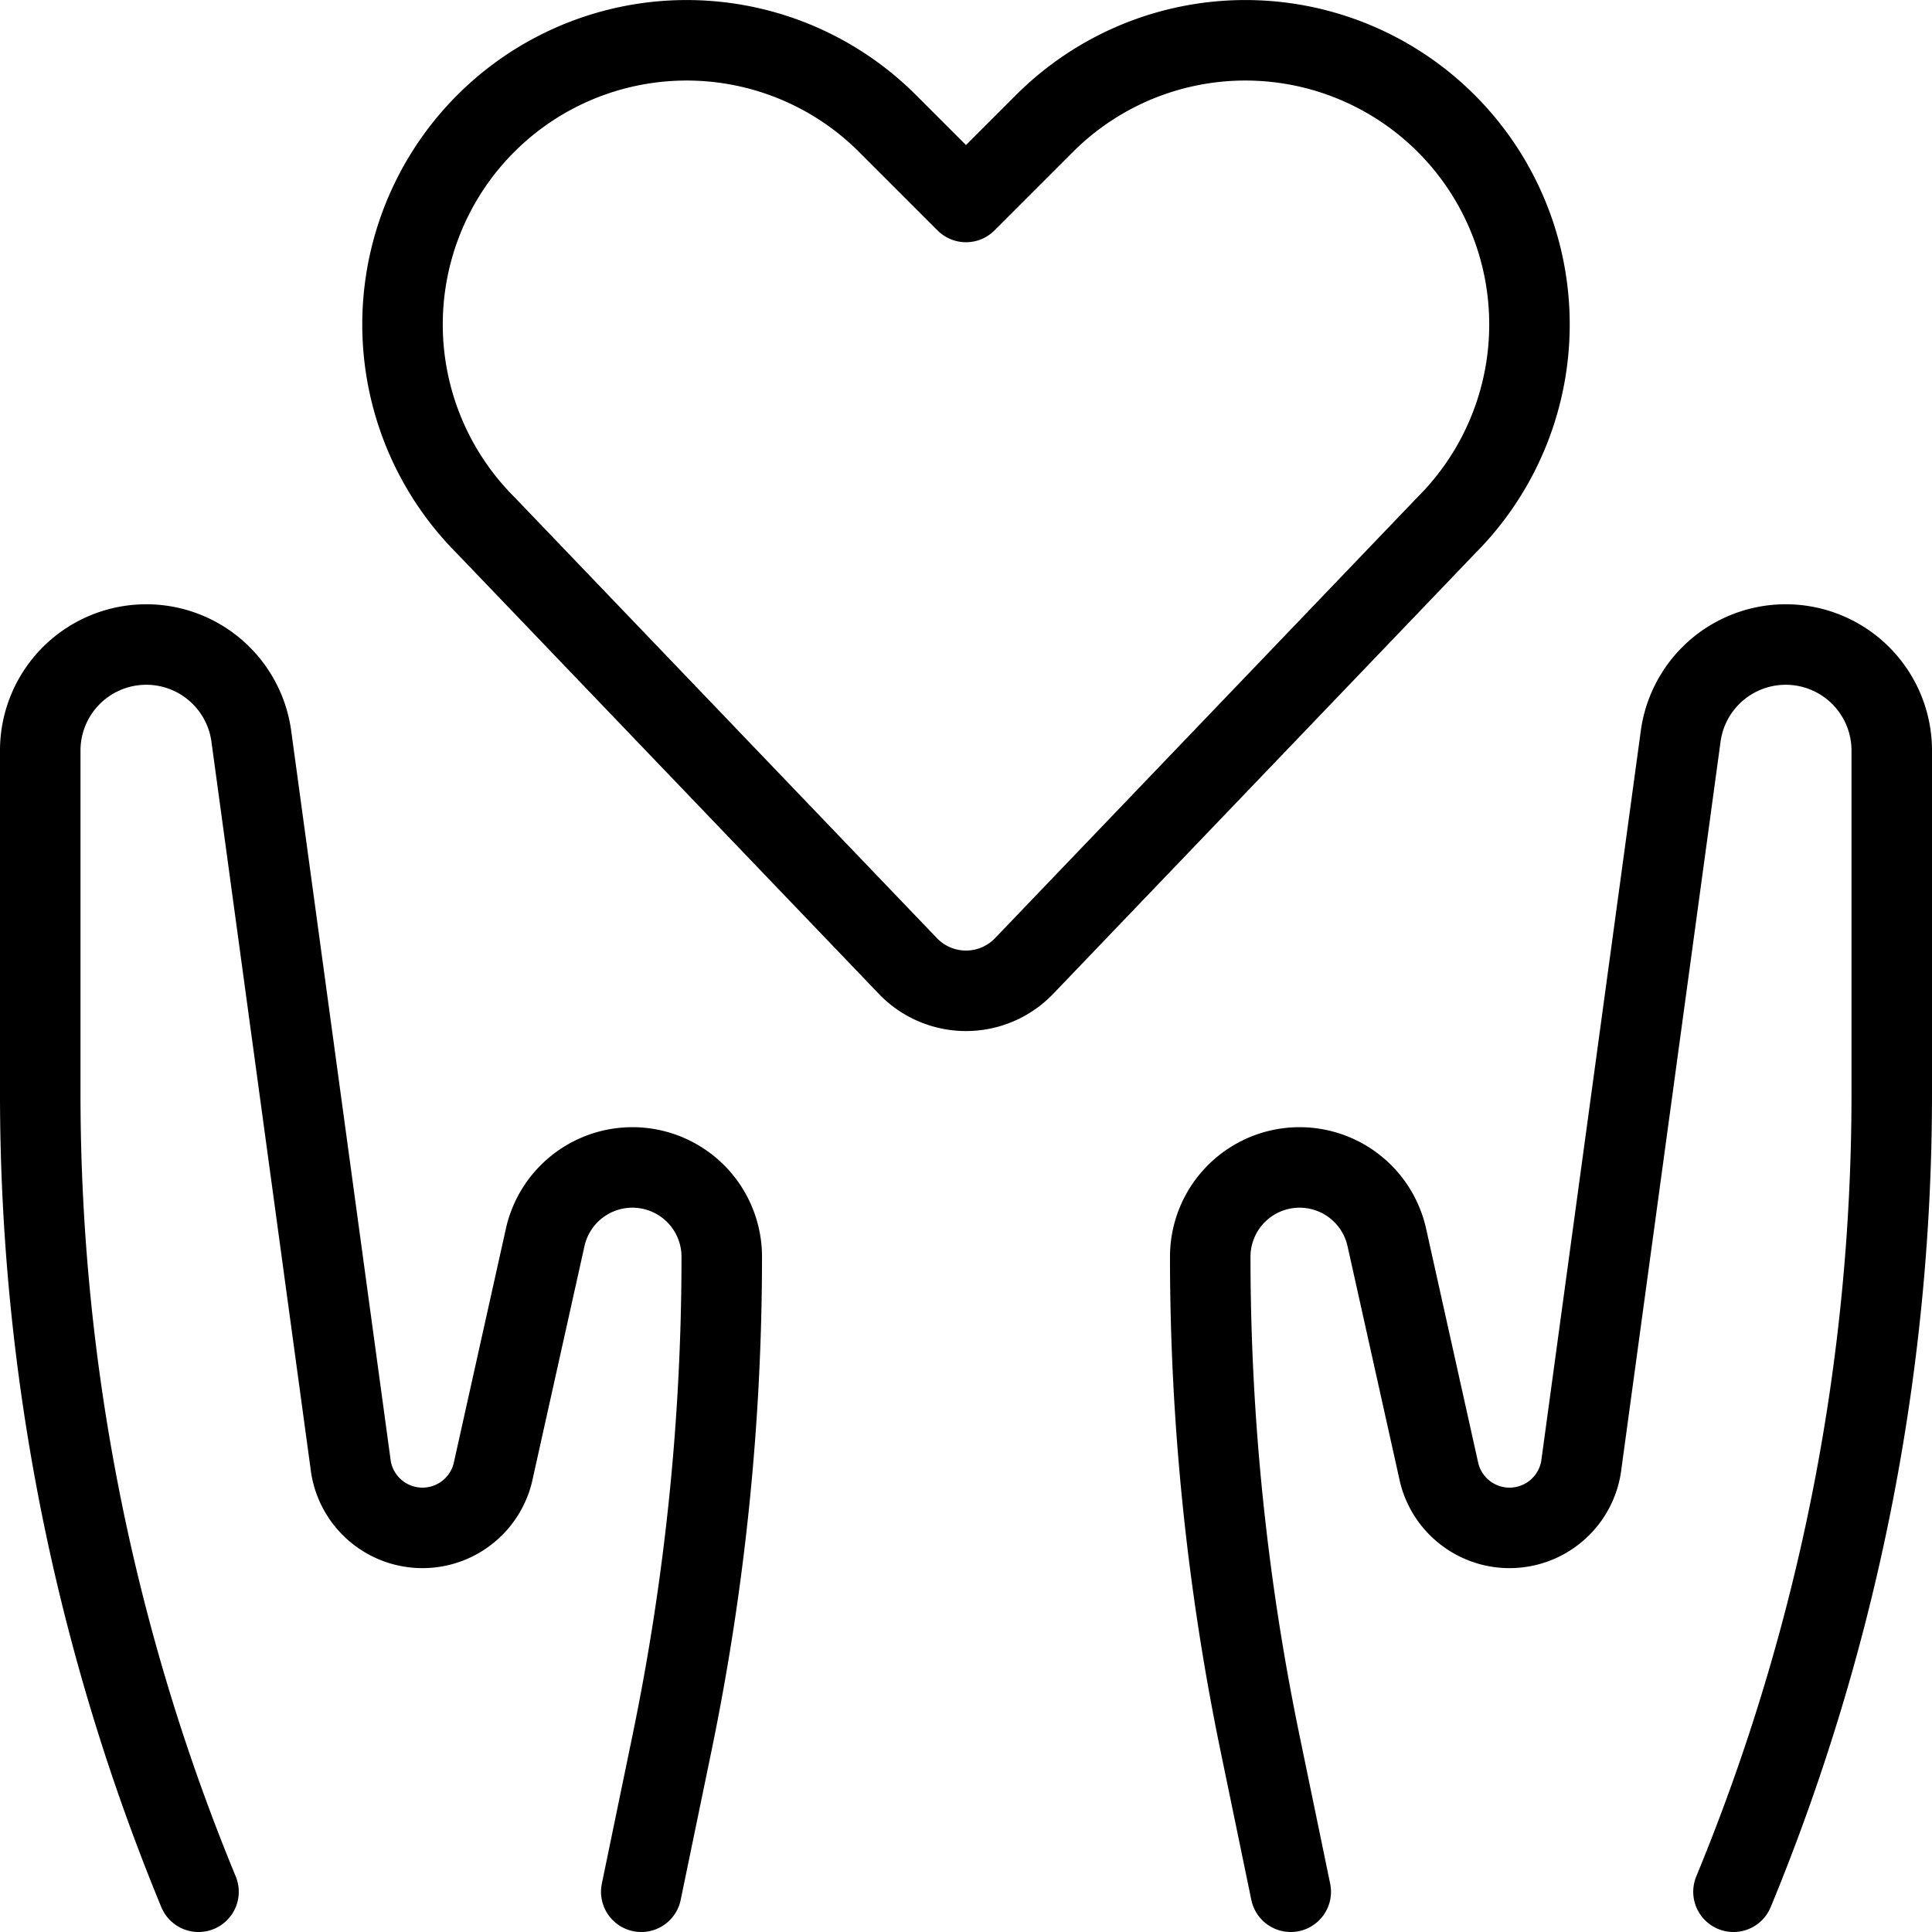 <svg xmlns="http://www.w3.org/2000/svg" viewBox="0 0 24 24"><defs><style>.a{fill:none;stroke:currentColor;stroke-linecap:round;stroke-linejoin:round;}</style></defs><title>love-heart-hands-hold-3</title><path class="a" d="M12.722,12a1,1,0,0,1-1.444,0L6.034,6.526a3.529,3.529,0,0,1-.661-4.074h0a3.529,3.529,0,0,1,5.653-.917L12,2.509l.974-.974a3.529,3.529,0,0,1,5.653.917h0a3.529,3.529,0,0,1-.661,4.074Z"/><path class="a" d="M21.534,23.5A25.95,25.95,0,0,0,23.5,13.612V9.317a1.317,1.317,0,0,0-2.621-.178L19.64,18.226a.9.9,0,0,1-1.761.073l-.652-2.93a1.11,1.11,0,0,0-2.193.241,29.889,29.889,0,0,0,.619,6.047l.381,1.843"/><path class="a" d="M2.466,23.5A25.95,25.95,0,0,1,.5,13.612V9.317a1.317,1.317,0,0,1,2.621-.178L4.36,18.226a.9.9,0,0,0,1.761.073l.652-2.93a1.11,1.11,0,0,1,2.193.241,29.889,29.889,0,0,1-.619,6.047L7.966,23.5"/></svg>